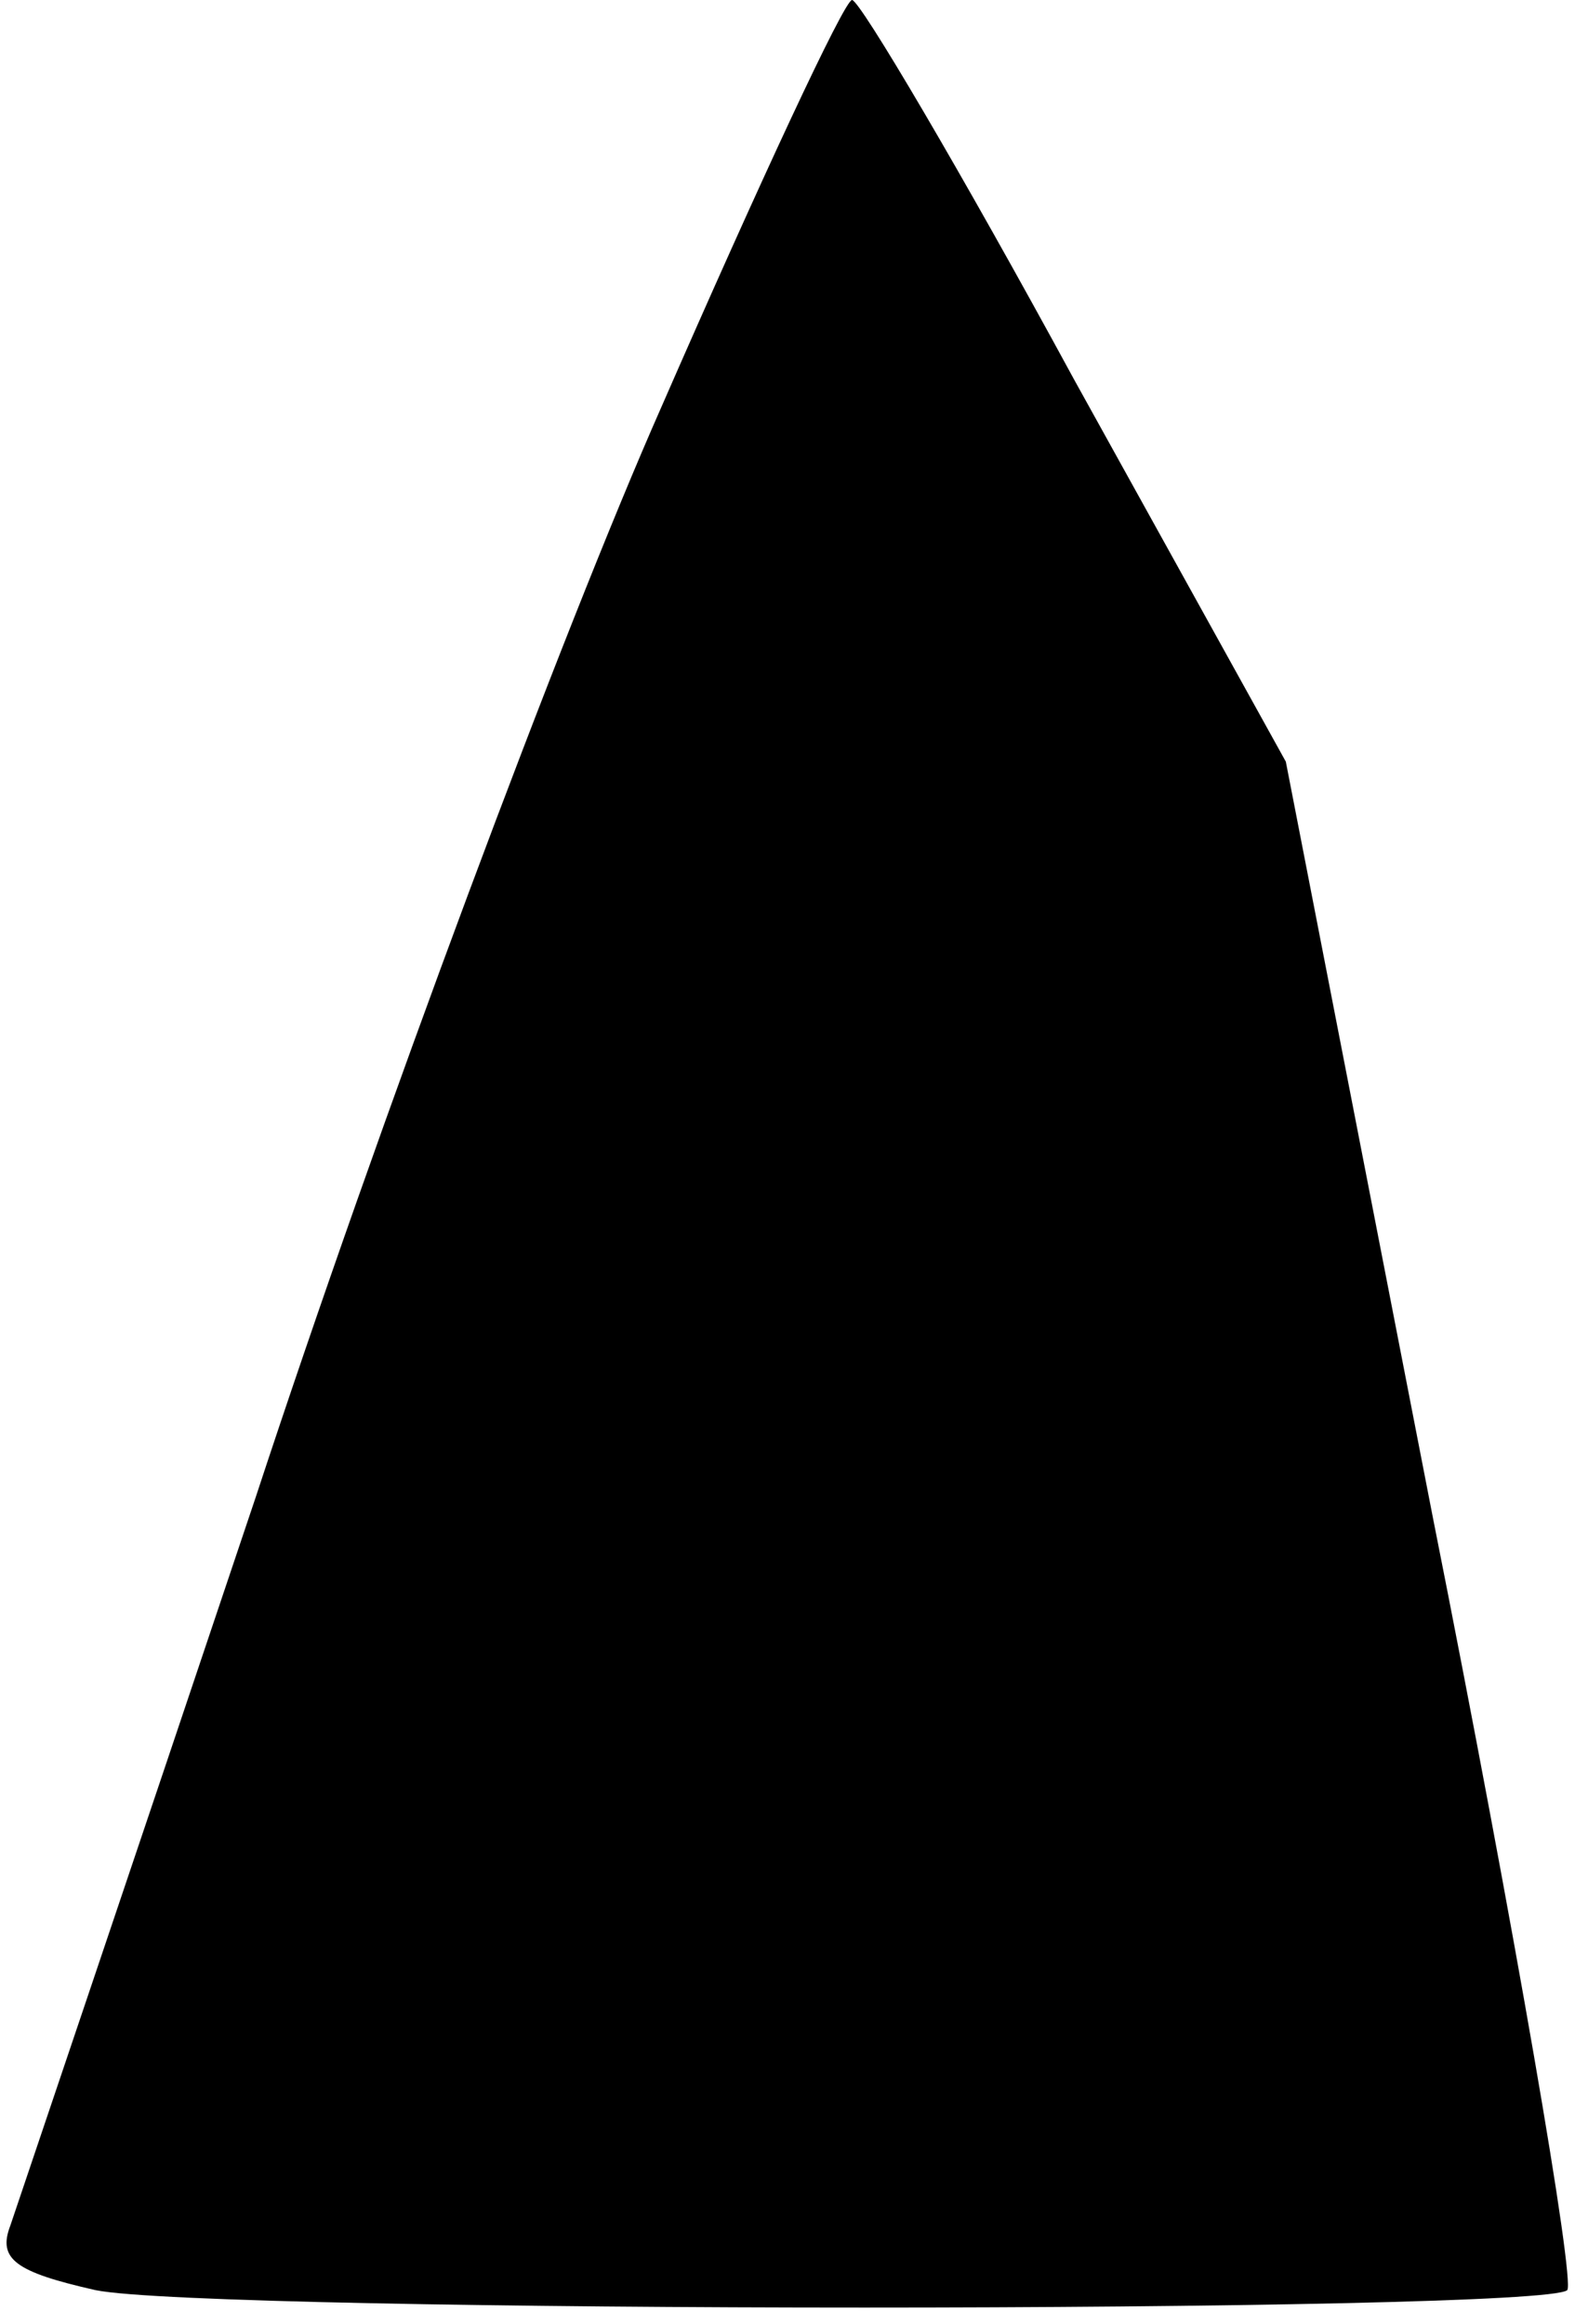 <?xml version="1.0" standalone="no"?>
<!DOCTYPE svg PUBLIC "-//W3C//DTD SVG 20010904//EN"
 "http://www.w3.org/TR/2001/REC-SVG-20010904/DTD/svg10.dtd">
<svg version="1.0" xmlns="http://www.w3.org/2000/svg"
 width="61pt" height="90pt" viewBox="0 0 61 90"
 preserveAspectRatio="xMidYMid meet">
<g transform="translate(0,90) scale(0.1,-0.1)"
fill="#000000" stroke="none">
<path fill="#000000" stroke="none" d="M256 742 c-38 -86 -109 -276 -157 -422
-49 -146 -92 -273 -95 -282 -5 -13 2 -18 33 -25 44 -9 560 -9 570 0 3 4 -20
138 -52 299 l-57 293 -82 148 c-44 81 -83 147 -86 147 -3 0 -36 -71 -74 -158z"/>
</g>
</svg>
